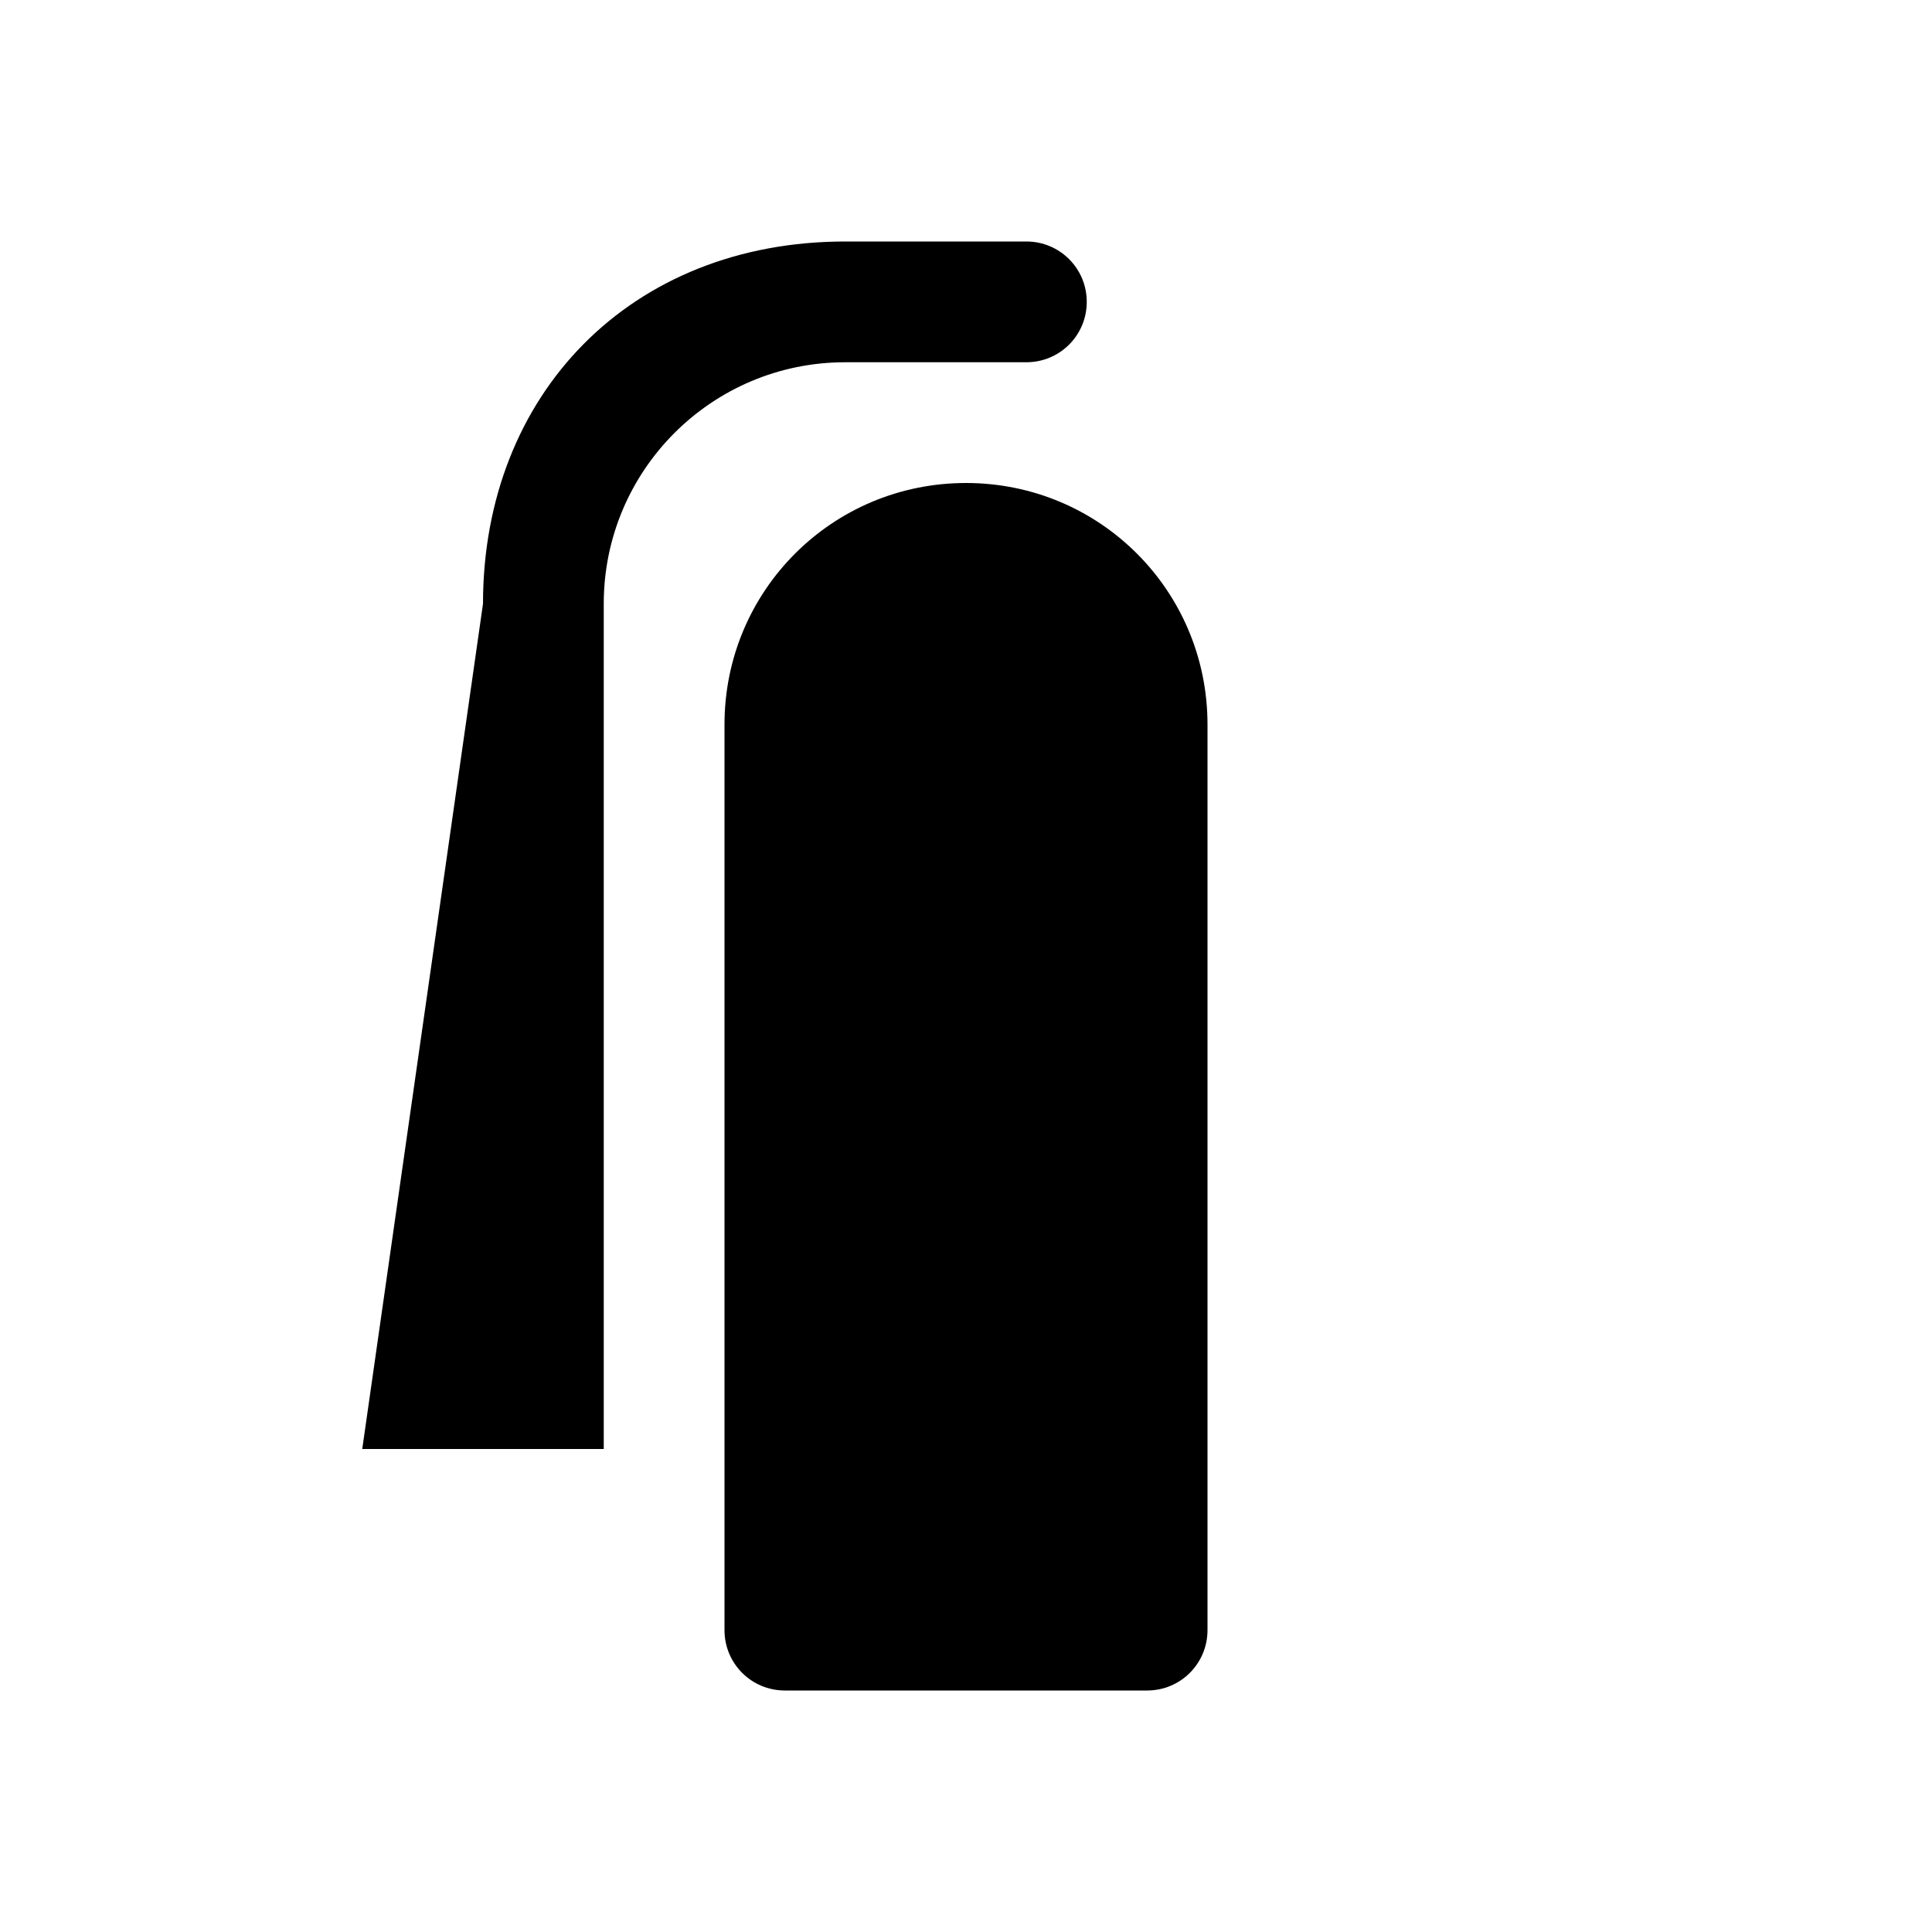 <svg xmlns="http://www.w3.org/2000/svg" width="16" height="16"><path d="M 7.0,2.0 C 5.224,2.0 4.0,3.263 4.0,5.0 L 3.0,12.0 L 5.0,12.0 L 5.0,5.0 C 5.0,3.895 5.895,3.0 7.0,3.0 L 8.5,3.0 C 8.777,3.0 9.0,2.777 9.0,2.5 C 9.0,2.223 8.777,2.0 8.5,2.0 L 7.0,2.0 M 8.0,4.0 C 6.892,4.0 6.0,4.892 6.0,6.0 L 6.0,13.5 C 6.0,13.777 6.223,14.0 6.5,14.0 L 9.5,14.0 C 9.777,14.0 10.0,13.777 10.0,13.5 L 10.0,6.0 C 10.0,4.892 9.108,4.0 8.0,4.0" fill="#000" /></svg>
